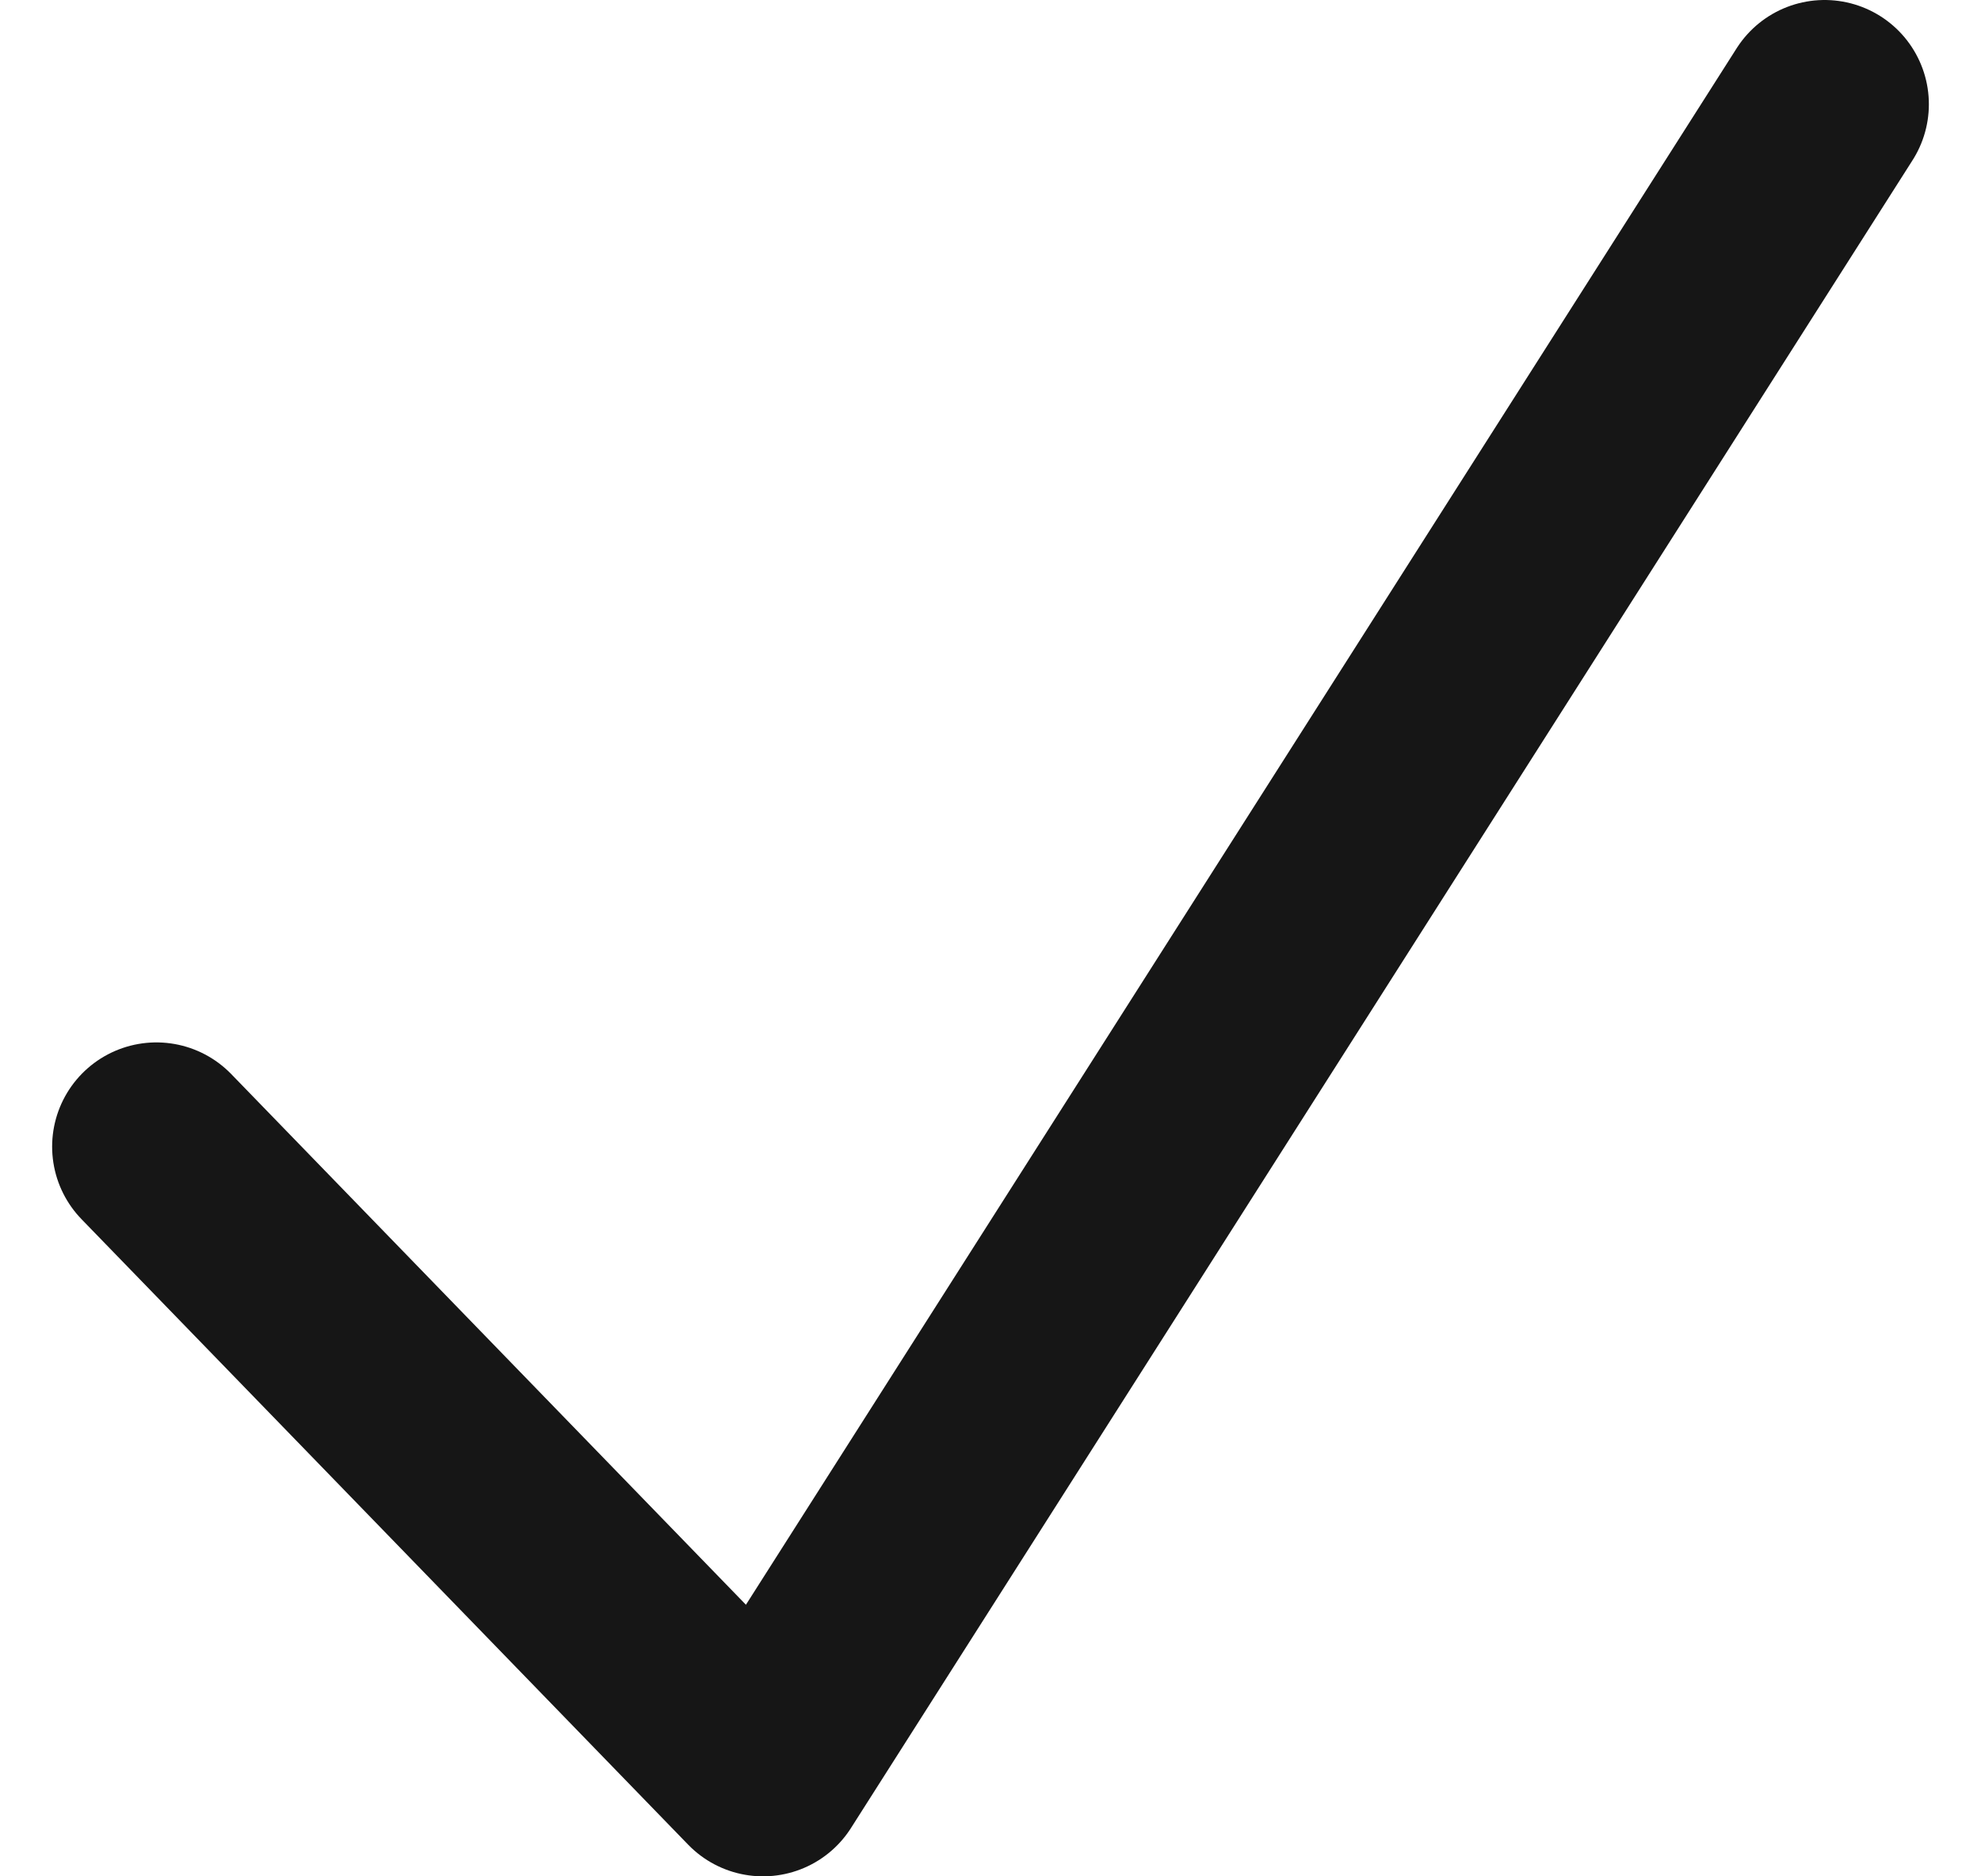 <svg width="19" height="18" viewBox="0 0 19 18" fill="none" xmlns="http://www.w3.org/2000/svg">
<path d="M1.5 11L7.318 17L17.5 1" stroke="#161616" stroke-width="2" stroke-linecap="round" stroke-linejoin="round"/>
</svg>
